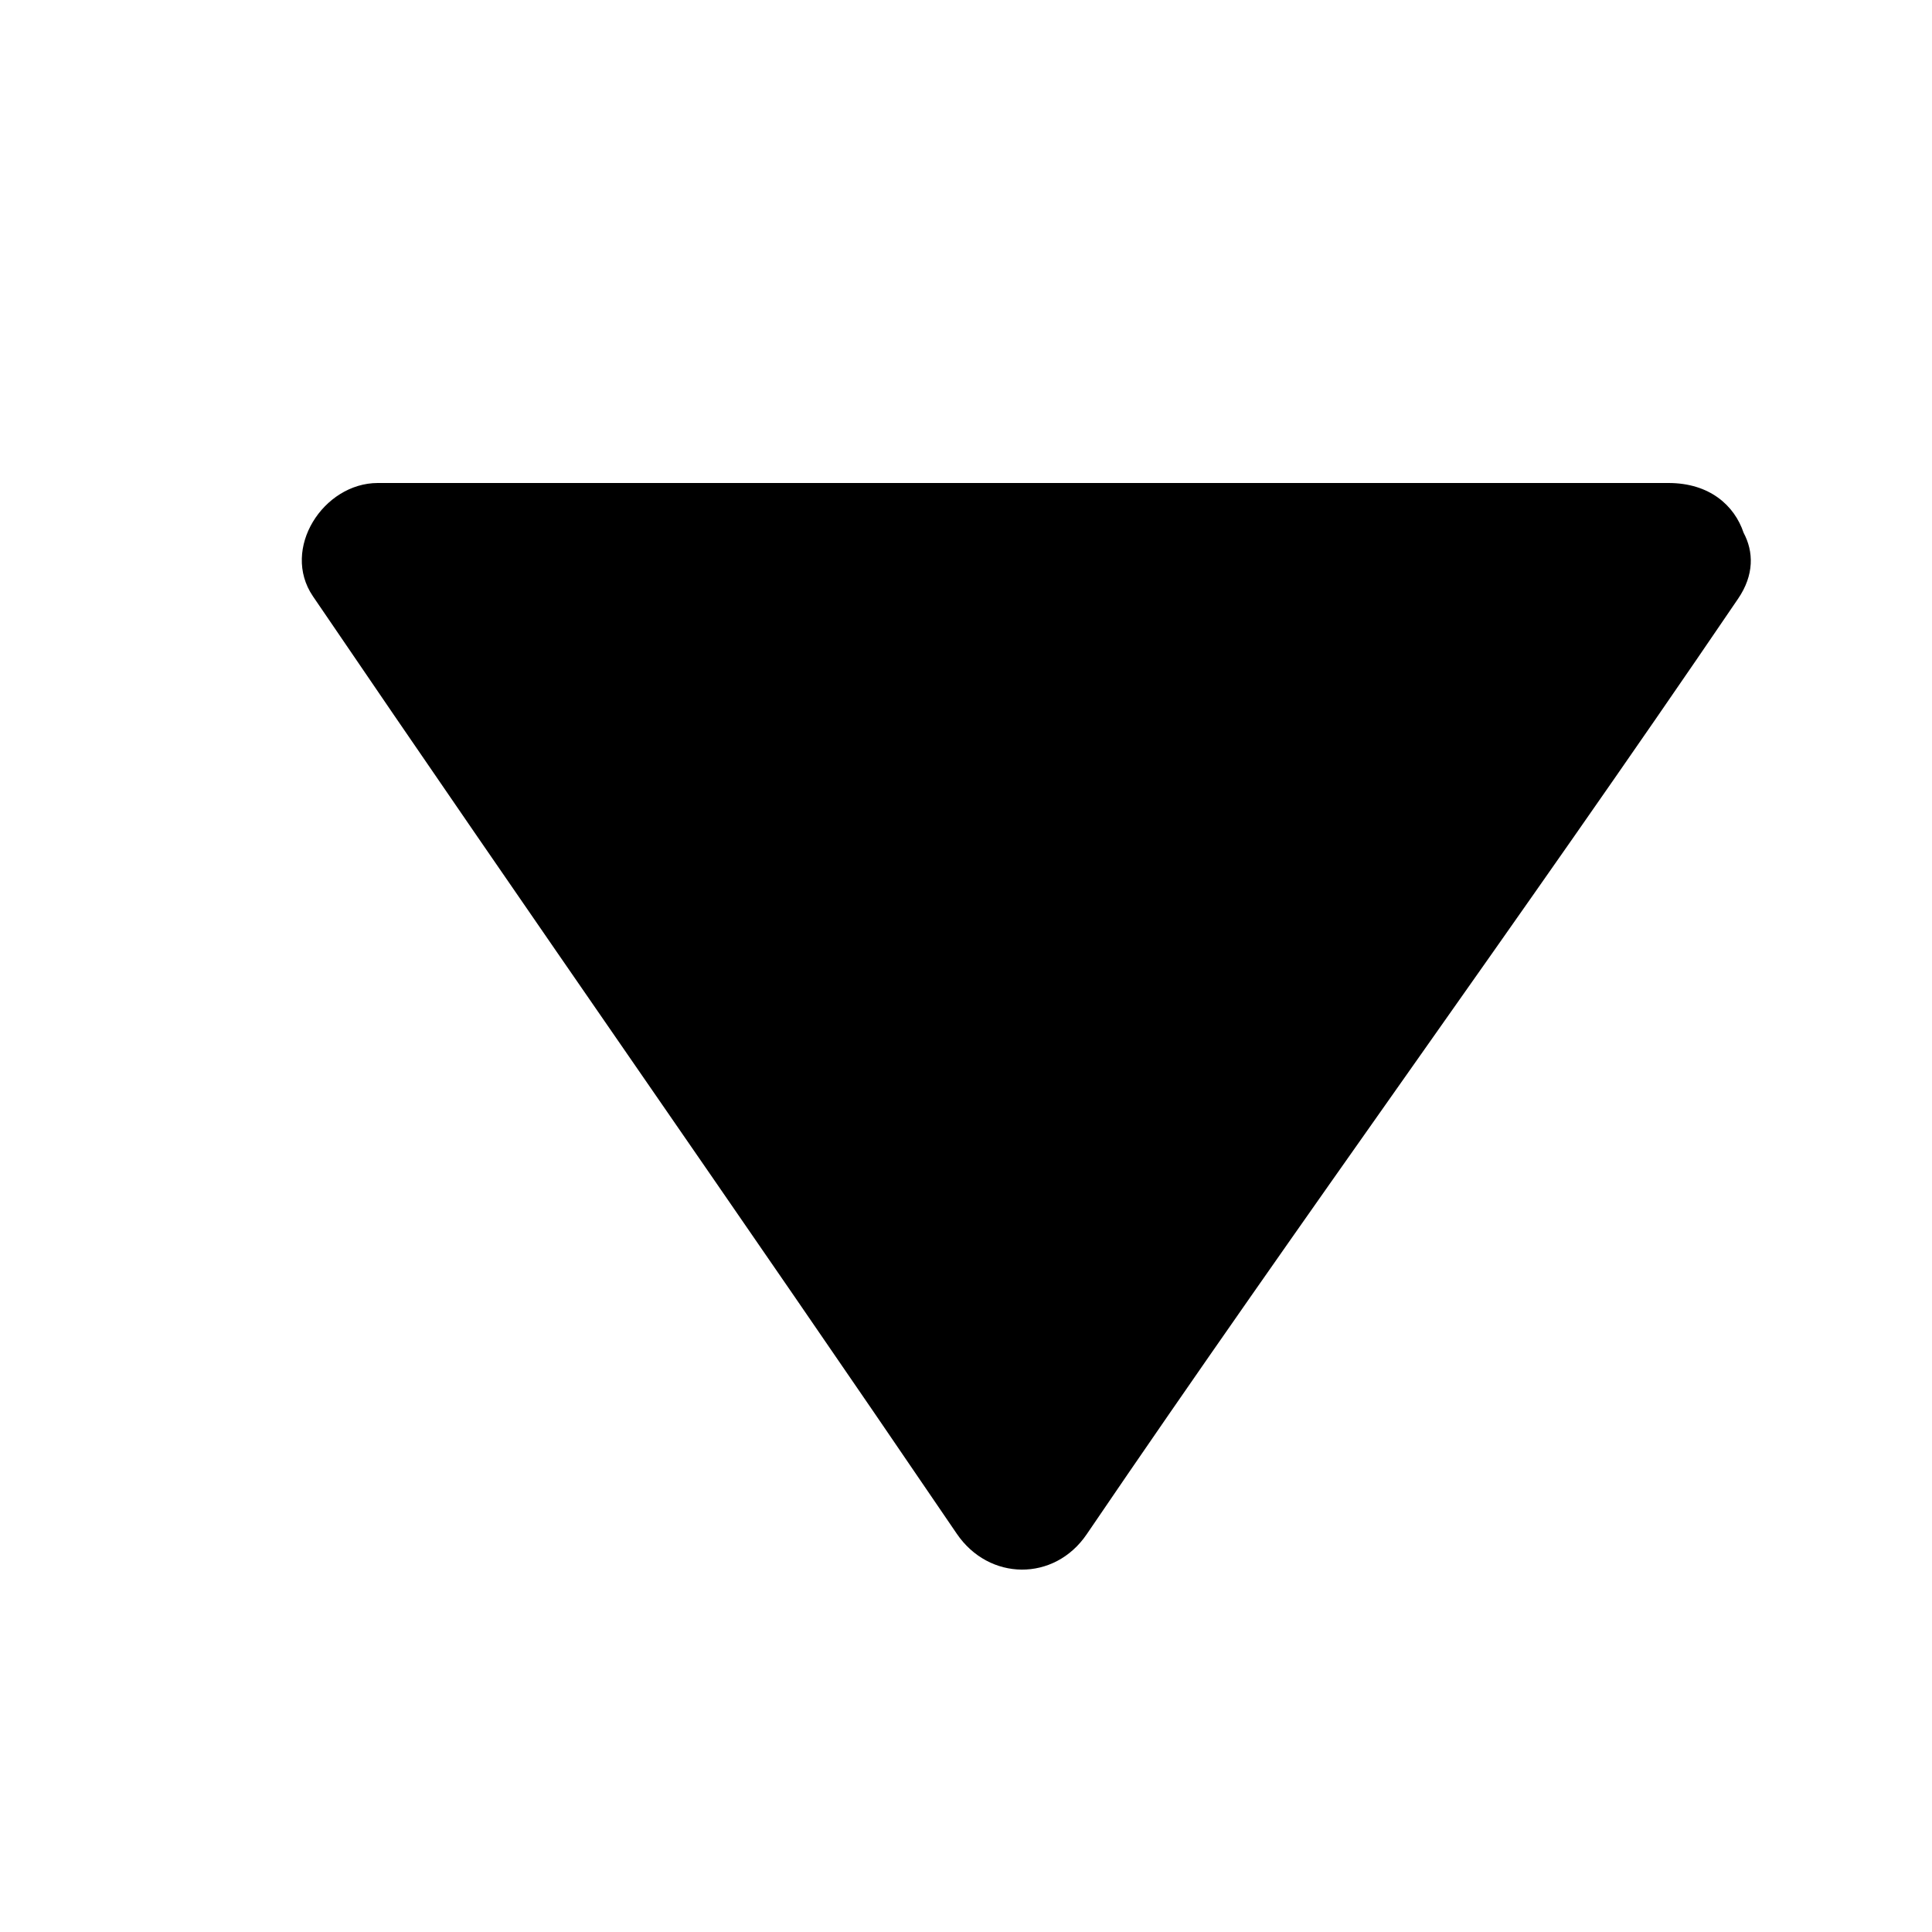 <?xml version="1.0" standalone="no"?><!DOCTYPE svg PUBLIC "-//W3C//DTD SVG 1.1//EN" "http://www.w3.org/Graphics/SVG/1.1/DTD/svg11.dtd"><svg class="icon" width="200px" height="200.00px" viewBox="0 0 1024 1024" version="1.1" xmlns="http://www.w3.org/2000/svg"><path d="M200.244 256C171.392 256 148.807 290.906 165.844 316.012 282.753 487.978 390.186 640.984 507.096 812.886 524.198 838.057 558.86 838.377 575.963 813.207 692.872 641.241 804.299 489.387 921.209 317.357 929.826 304.74 929.499 292.379 924.147 282.387 919.316 267.913 906.13 256 884.328 256L200.244 256Z" /></svg>